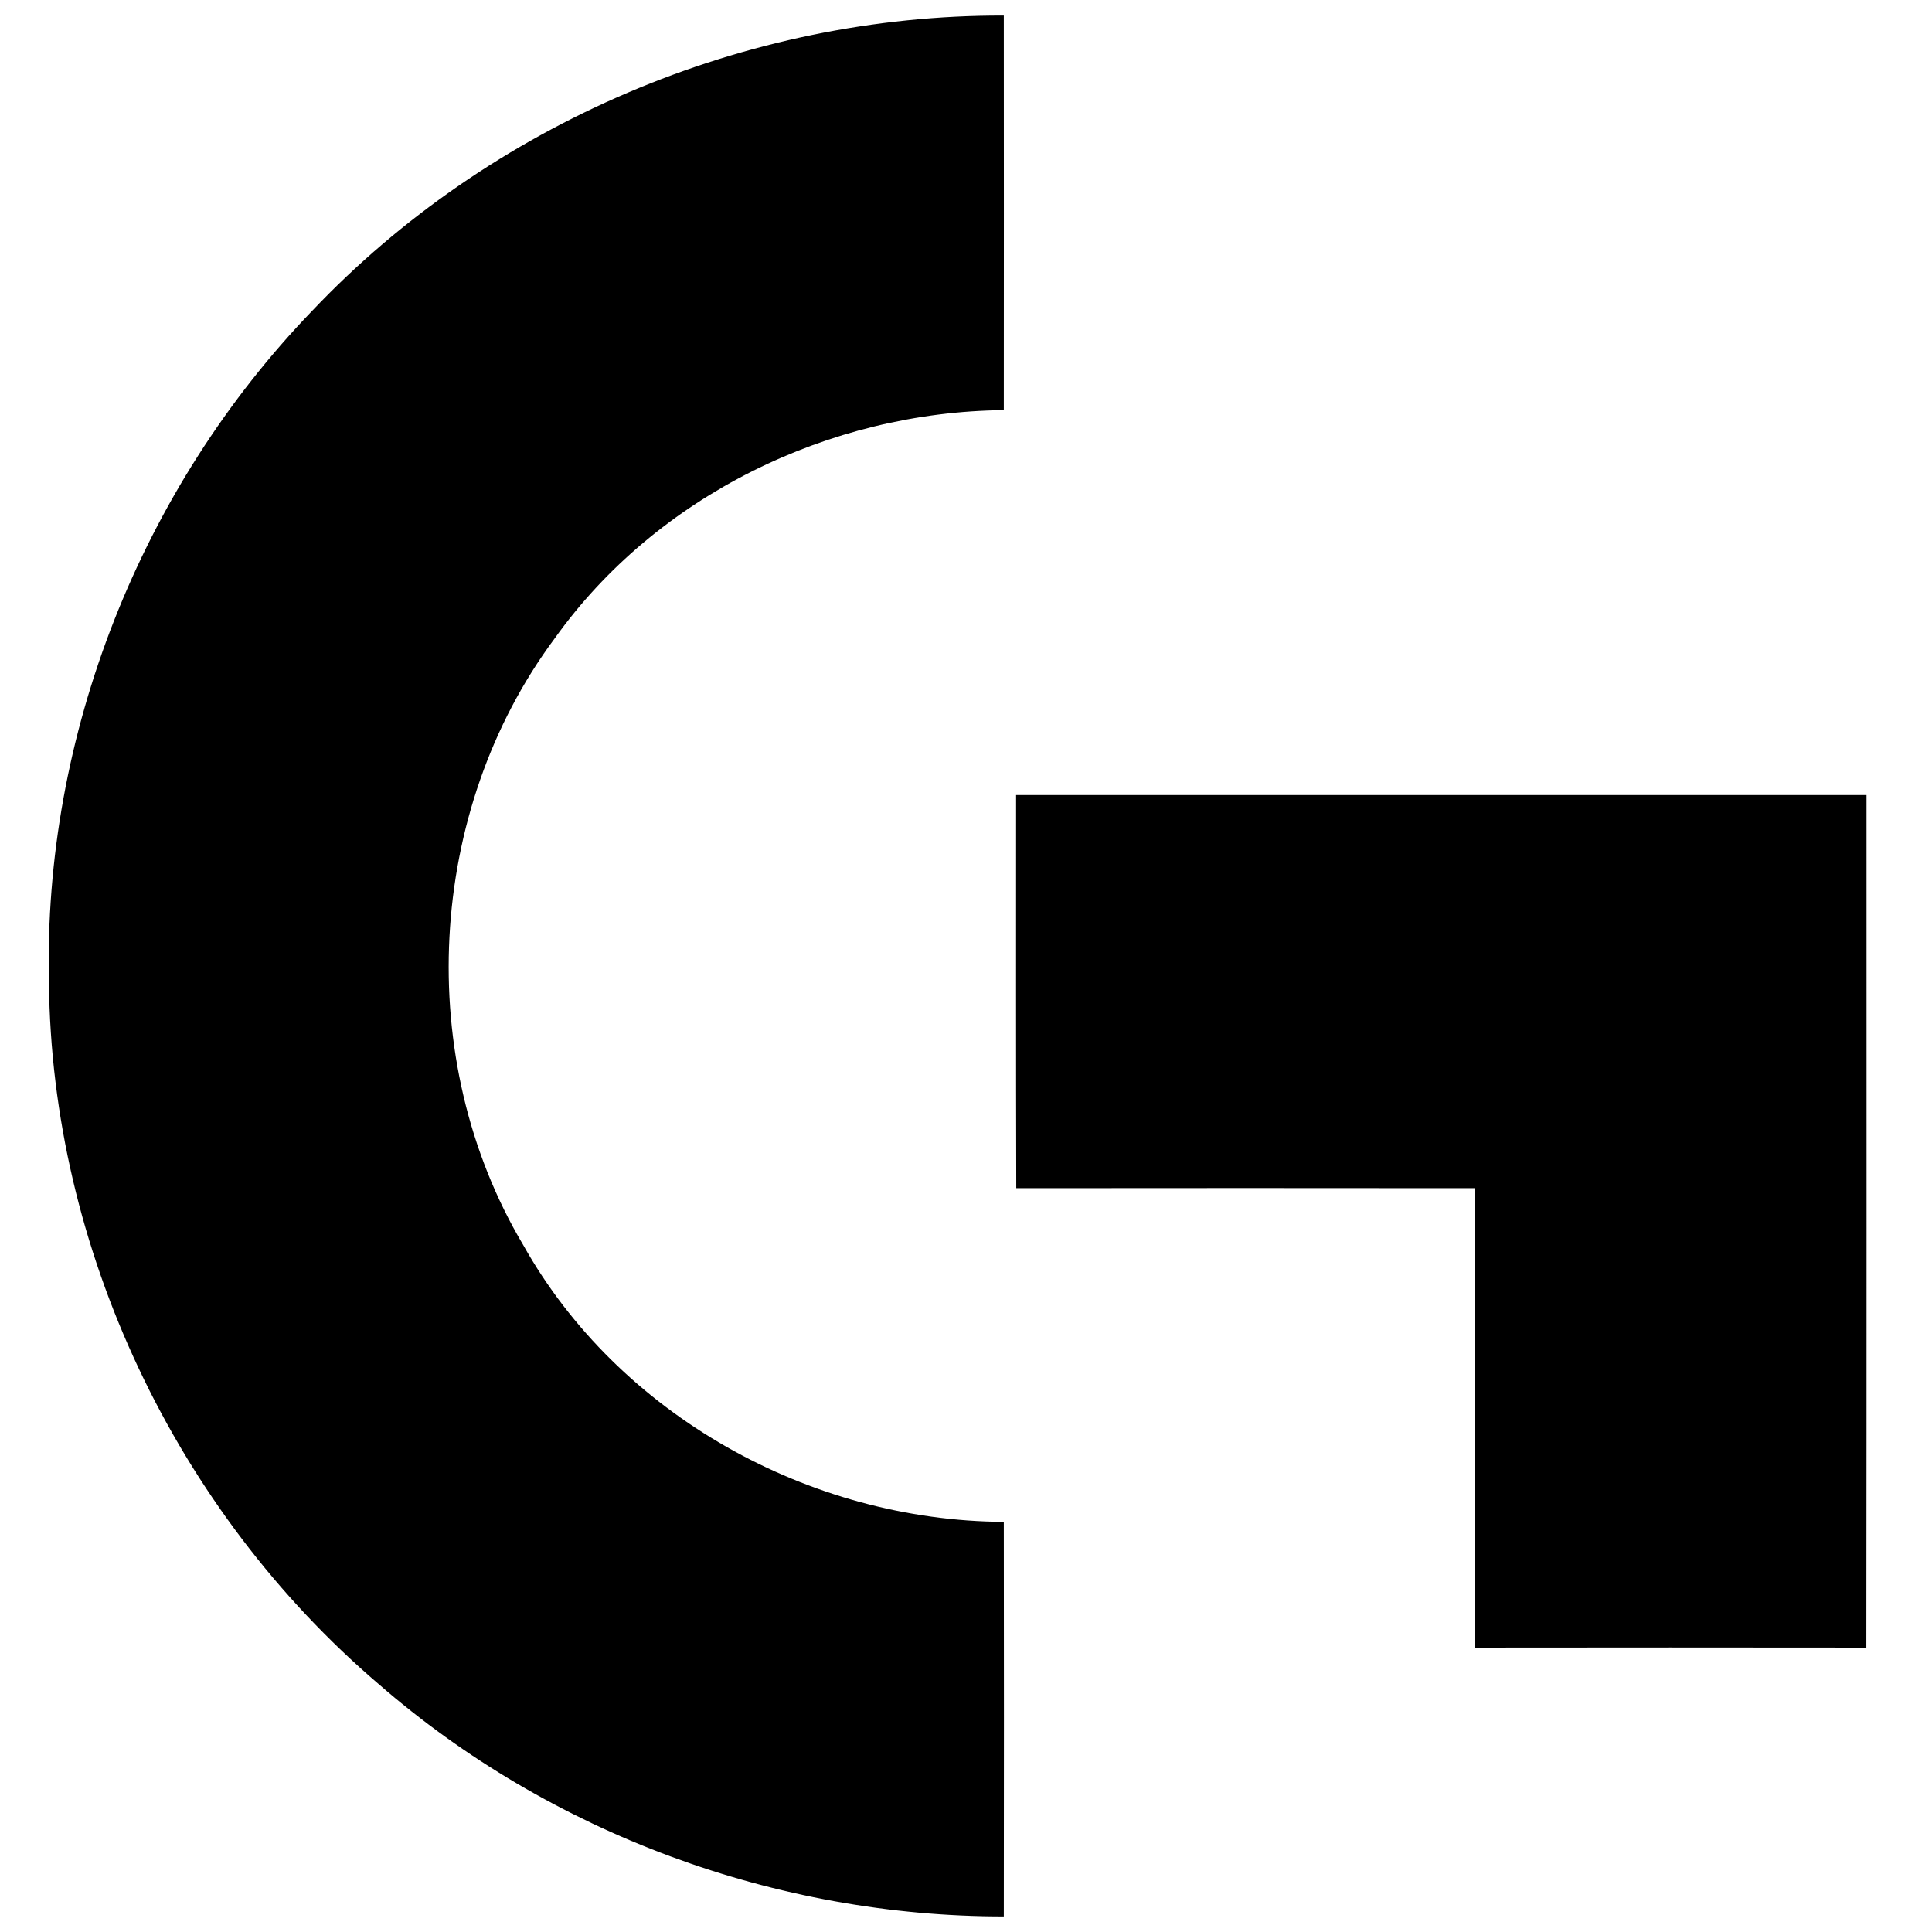 <svg width="118pt" height="118pt" viewBox="0 0 118 118" xmlns="http://www.w3.org/2000/svg"><g fill="#000000"><path d="M19.08 18.97C29.93 7.54 45.55.9 61.31.95c0 8.03.01 16.07 0 24.1-10.65.1-21.21 5.22-27.43 13.94-7.85 10.55-8.65 25.73-1.93 37.04 5.83 10.4 17.51 16.86 29.36 16.92.01 8.03.01 16.07 0 24.1-13.89.01-27.7-5.07-38.18-14.19C10.75 92.29 3.14 76.31 2.99 60 2.63 44.9 8.6 29.83 19.08 18.97zM62.06 48.56H114c0 17.36.01 34.72-.01 52.07-7.97-.01-15.95-.01-23.92 0-.02-9.35 0-18.71-.01-28.06-9.33-.01-18.66-.01-27.99 0-.02-8-.01-16.01-.01-24.01z"/></g></svg>
